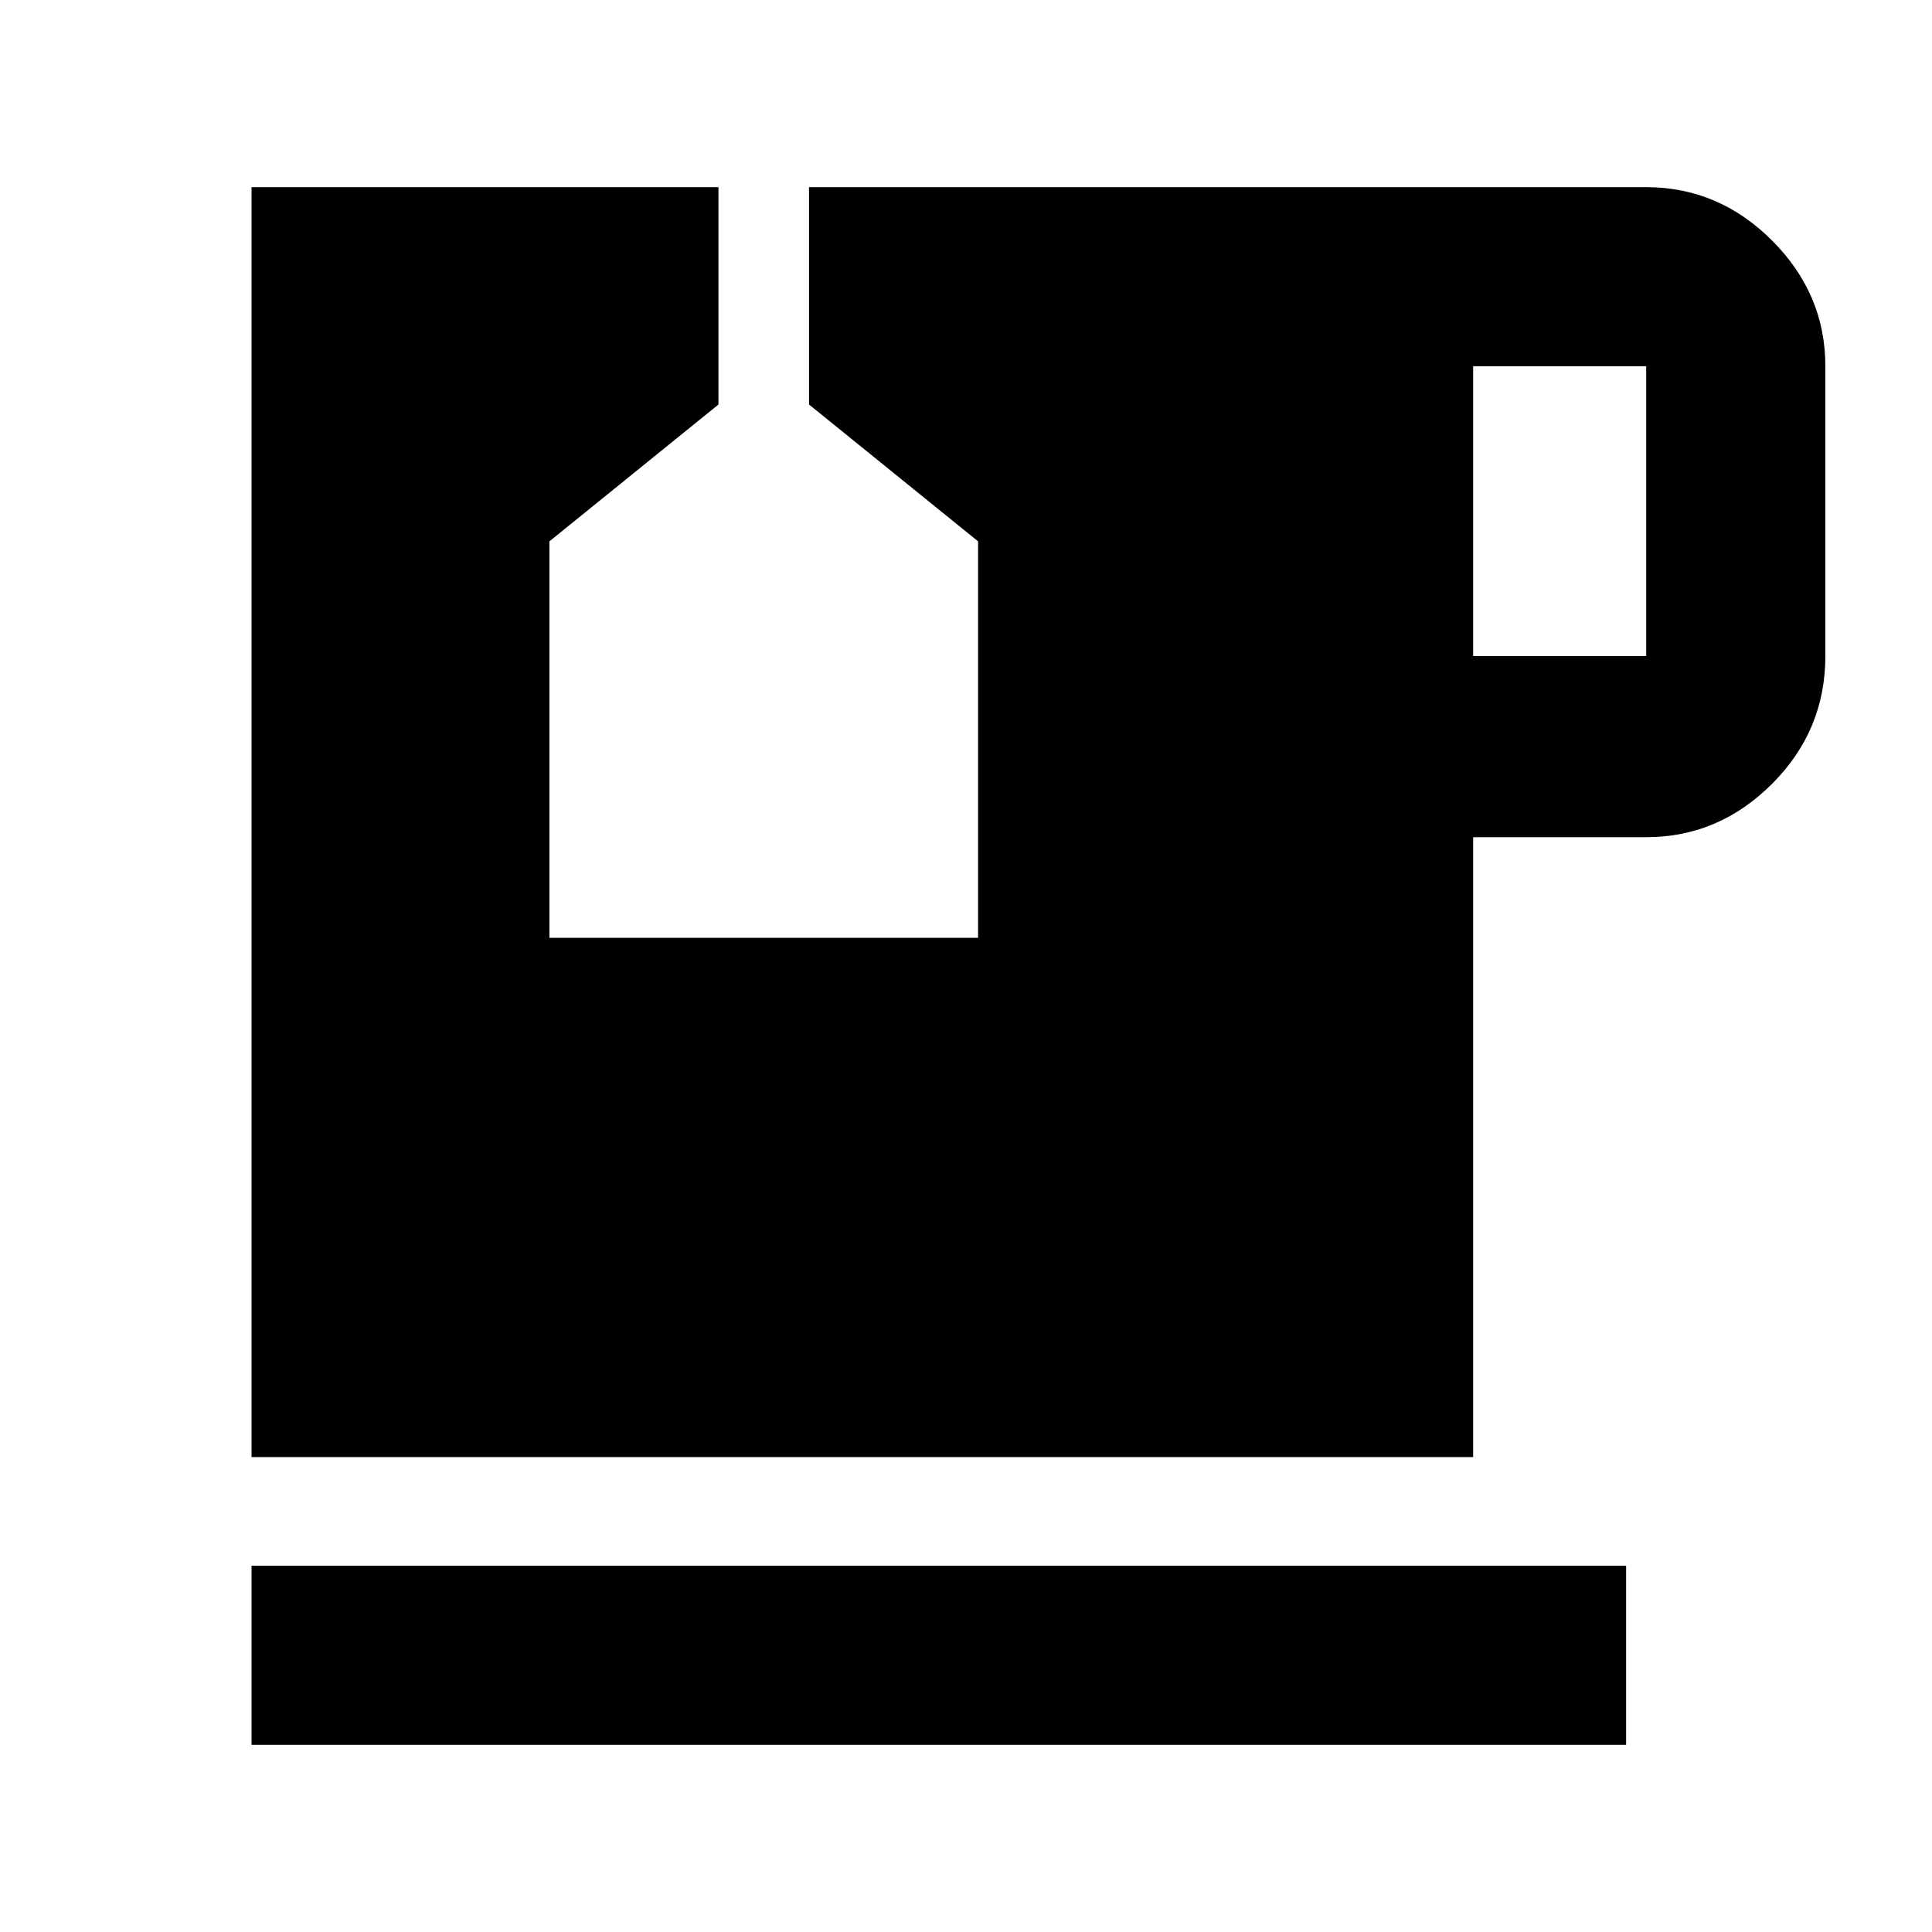 <svg xmlns="http://www.w3.org/2000/svg" height="40" width="40"><path d="M5.208 36.125v-3.708h28.459v3.708ZM30.5 13.583h3.583v-6H30.5ZM5.208 30.167V3.875h9.667v4.5l-3.5 2.833v8.209h8.875v-8.209l-3.5-2.833v-4.5h17.333q1.5 0 2.605 1.104 1.104 1.104 1.104 2.604v6q0 1.542-1.104 2.646-1.105 1.104-2.605 1.104H30.5v12.834Z"/></svg>